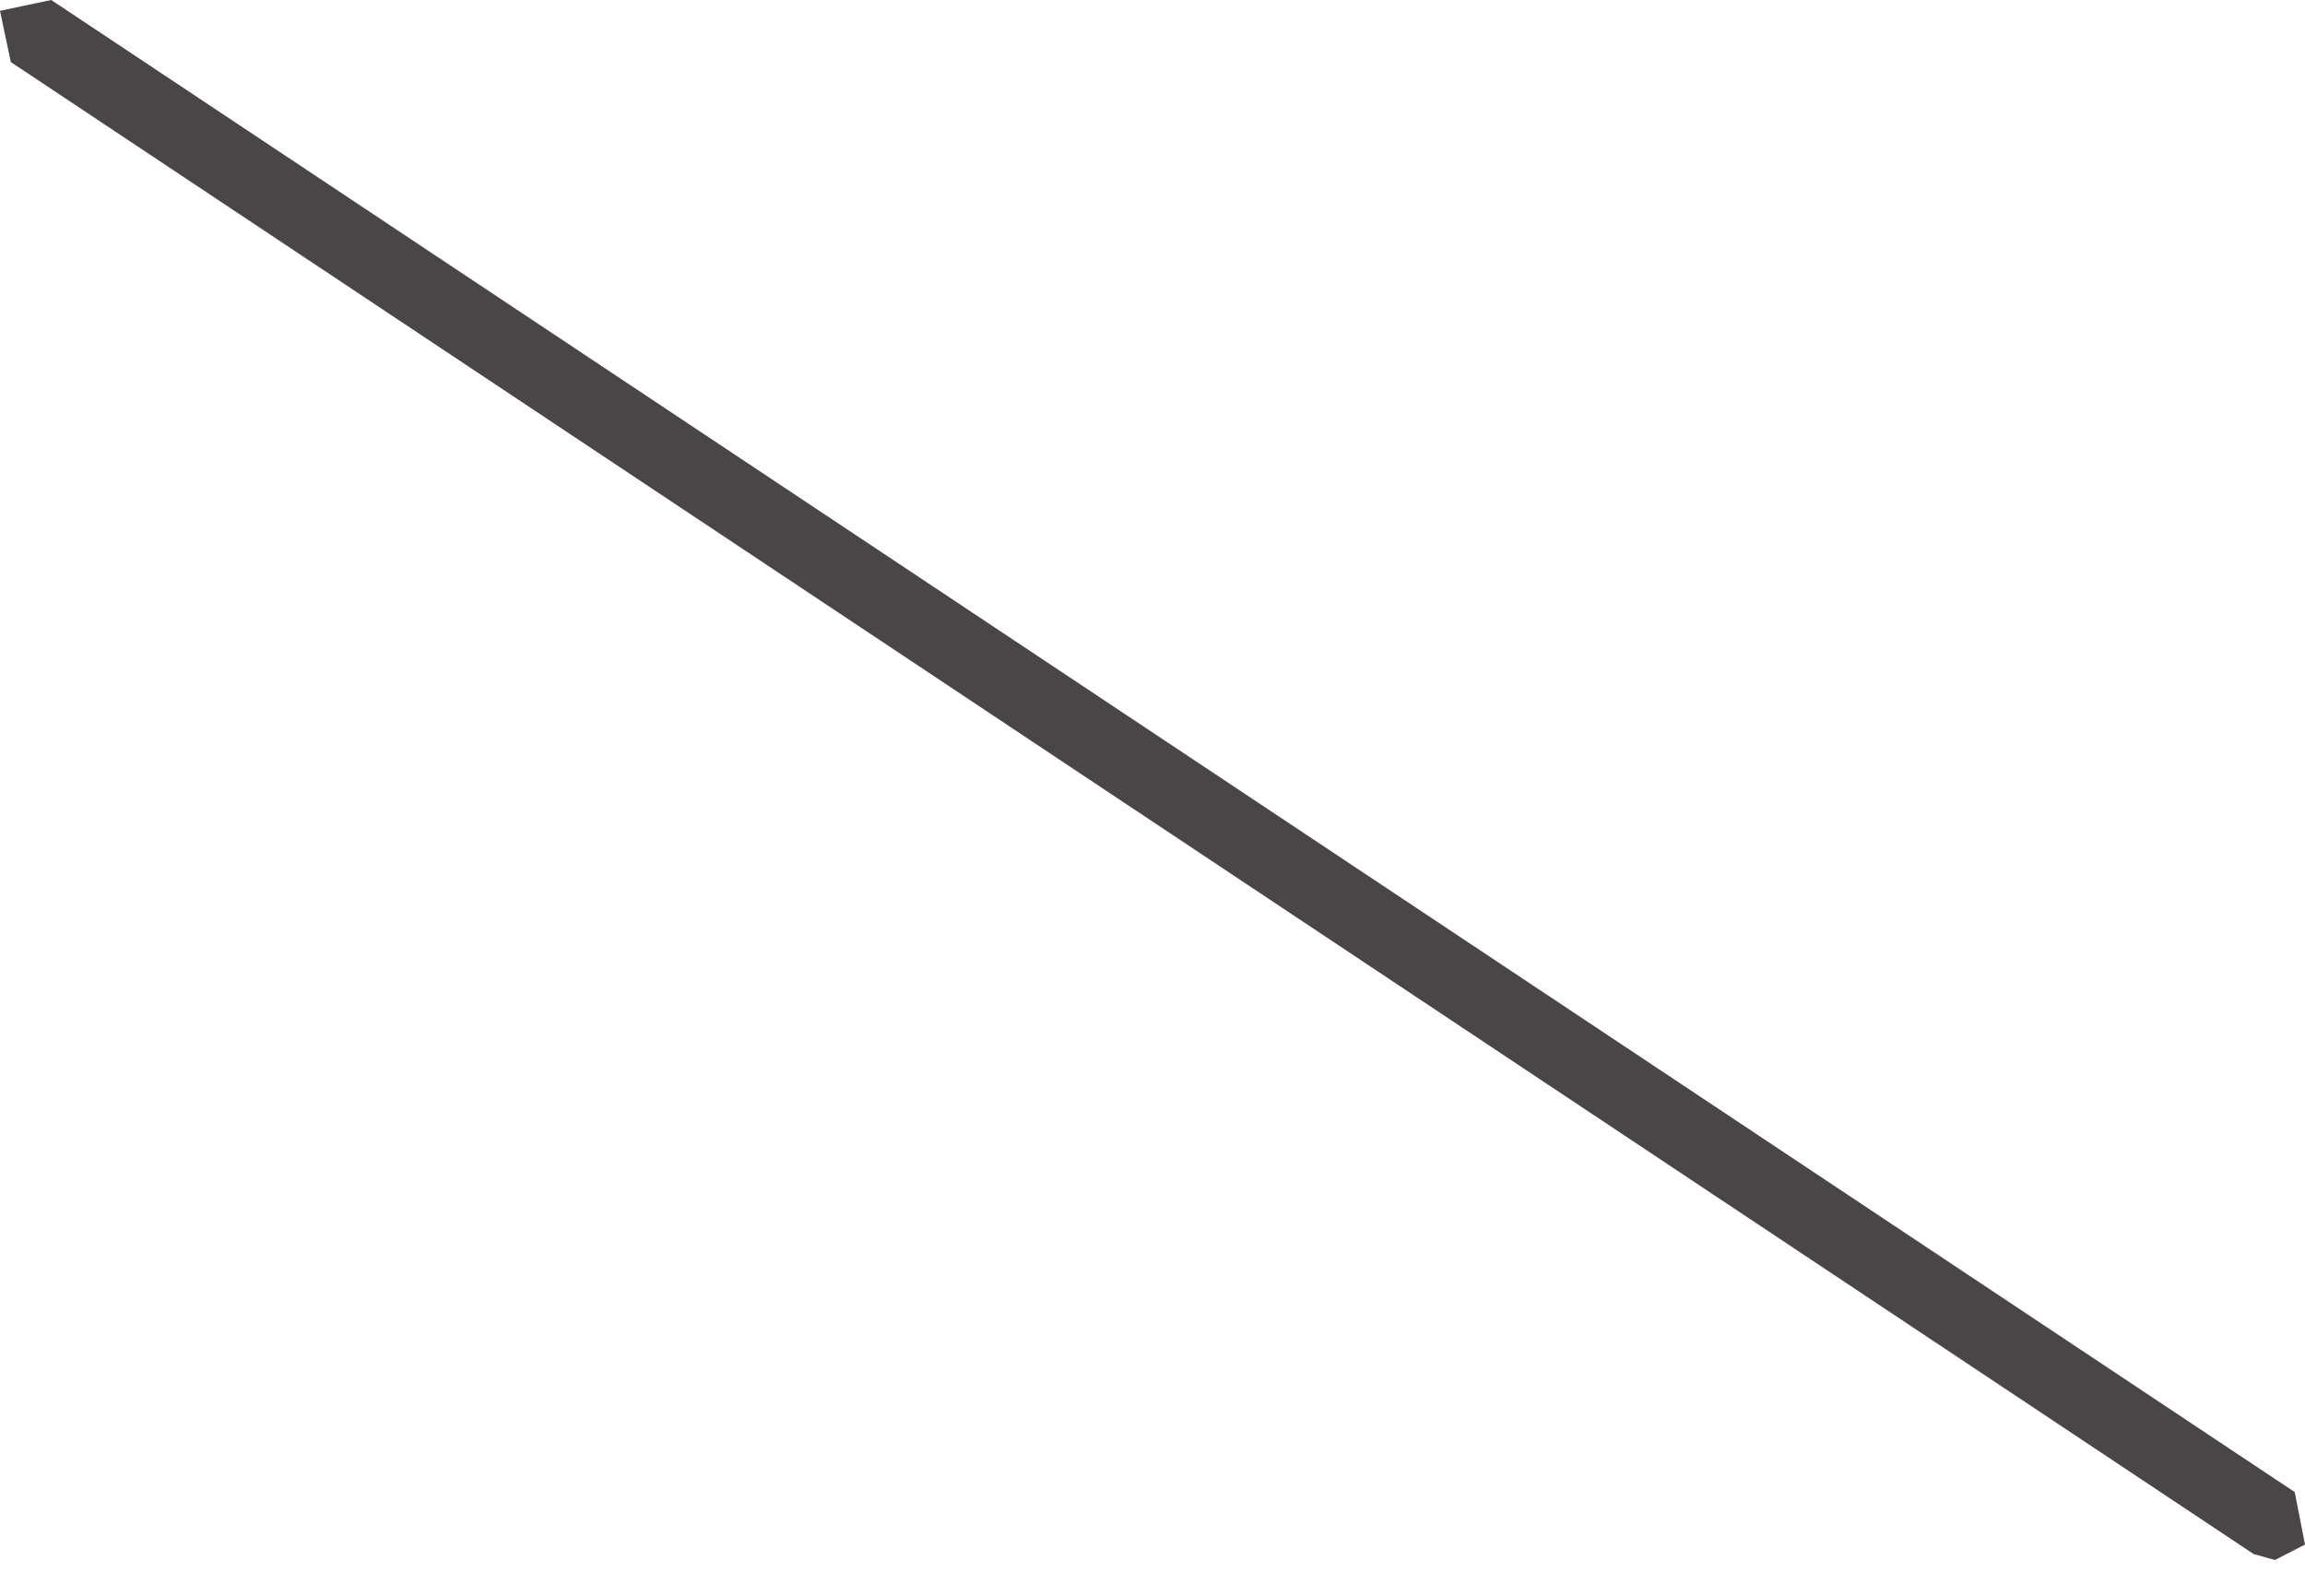 <svg width="13" height="9" viewBox="0 0 13 9" fill="none" xmlns="http://www.w3.org/2000/svg">
<path d="M12.831 8.798L12.711 8.765L0.061 0.35L0 0.061L0.289 0L12.942 8.415L13 8.711L12.831 8.798Z" fill="#4A4547"/>
</svg>
